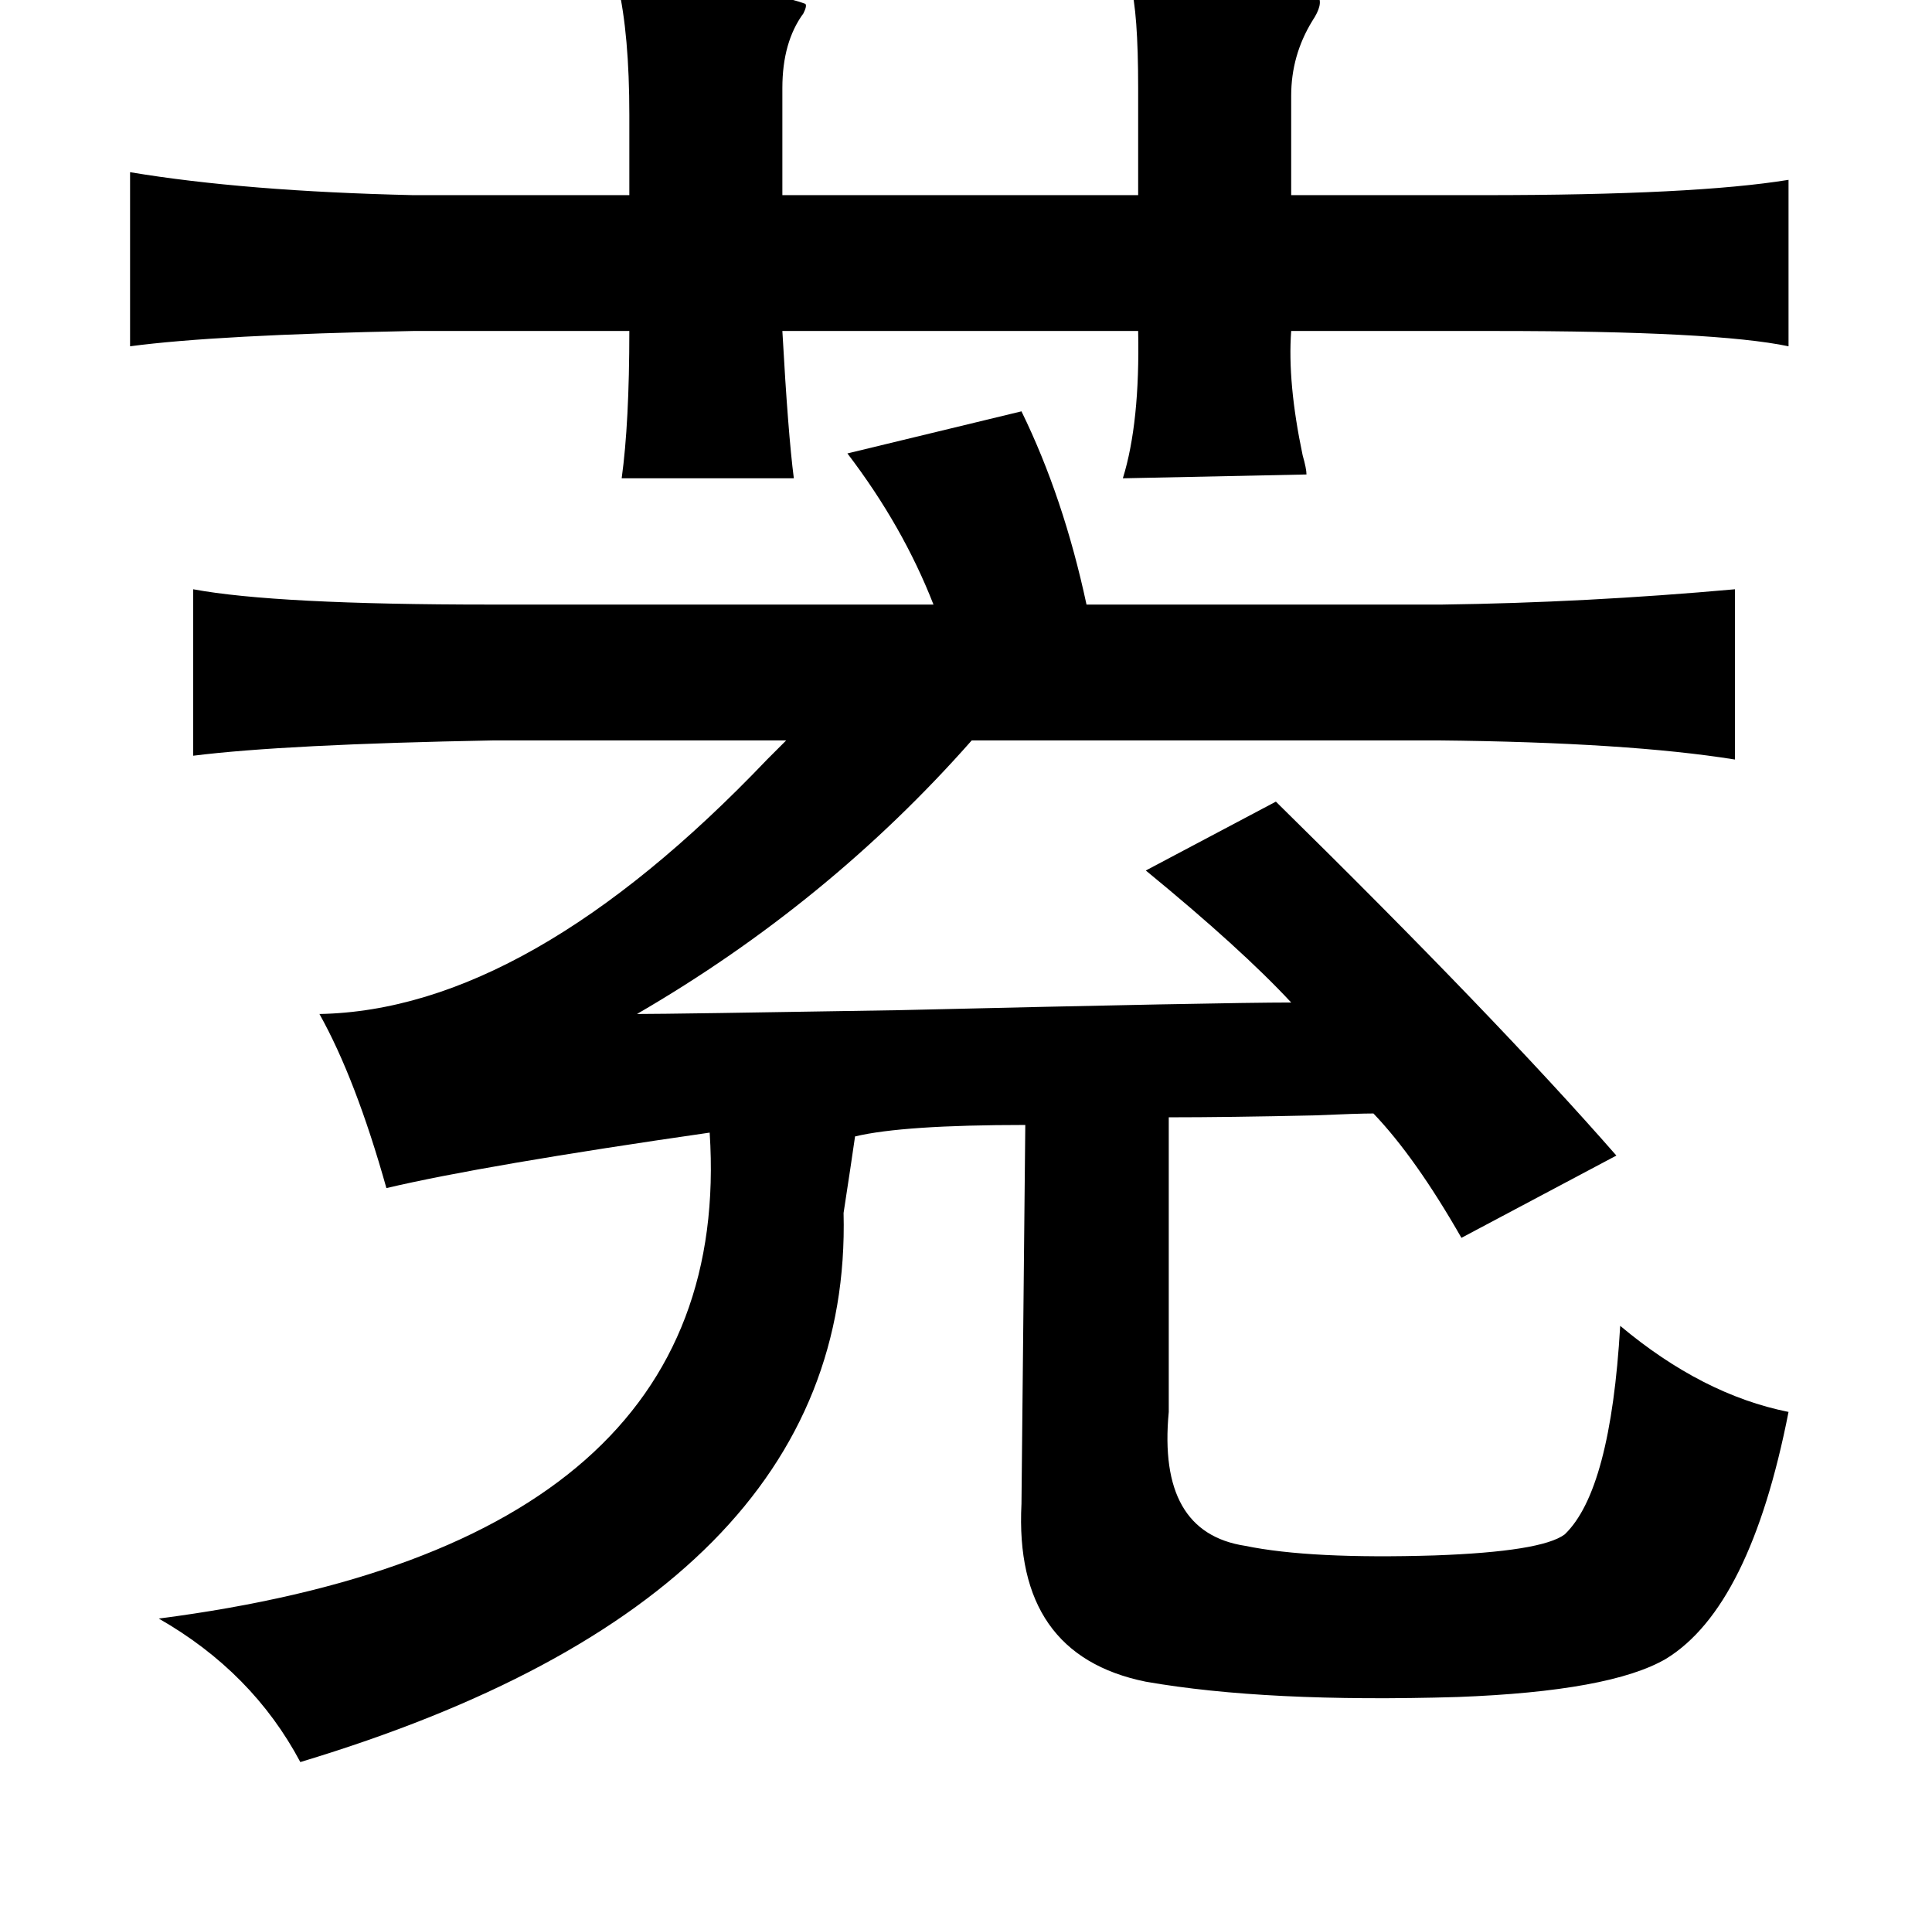 <?xml version="1.0" standalone="no"?>
<!DOCTYPE svg PUBLIC "-//W3C//DTD SVG 1.1//EN" "http://www.w3.org/Graphics/SVG/1.1/DTD/svg11.dtd" >
<svg xmlns="http://www.w3.org/2000/svg" xmlns:xlink="http://www.w3.org/1999/xlink" version="1.1" viewBox="-10 0 1010 1000">
   <path fill="currentColor"
d="M313 -8q74 1 98 10q1 1 -1 5q-11 15 -11 39v56h186v-56q0 -40 -4 -54h28q71 -2 70 6q3 4 -3 13q-11 18 -11 39v52h101q110 0 159 -8v87q-38 -8 -153 -8h-107q-2 27 6 65q2 7 2 10l-96 2q9 -29 8 -77h-186q3 54 6 77h-90q4 -29 4 -77h-113q-103 2 -148 8v-91q60 10 148 12
h113v-42q0 -42 -6 -68zM524 215q22 45 34 101h186q75 -1 153 -8v89q-56 -9 -155 -10h-244q-75 85 -175 143q18 0 137 -2q169 -4 205 -4q-26 -28 -76 -69l68 -36q115 113 178 185l-81 43q-24 -42 -46 -65q-8 0 -31 1q-45 1 -76 1v154q-6 63 40 70q34 7 99 5q56 -2 68 -11
q24 -23 29 -109q43 36 88 45q-20 102 -64 129q-29 17 -109 20q-100 3 -163 -8q-69 -14 -65 -93l2 -198q-64 0 -89 6q-2 14 -6 40q5 200 -284 287q-25 -47 -74 -75q302 -39 288 -254q-118 17 -169 29q-16 -57 -35 -91q109 -2 234 -133l10 -10h-153q-109 2 -157 8v-87
q43 8 155 8h232q-16 -41 -45 -79z" />
</svg>

